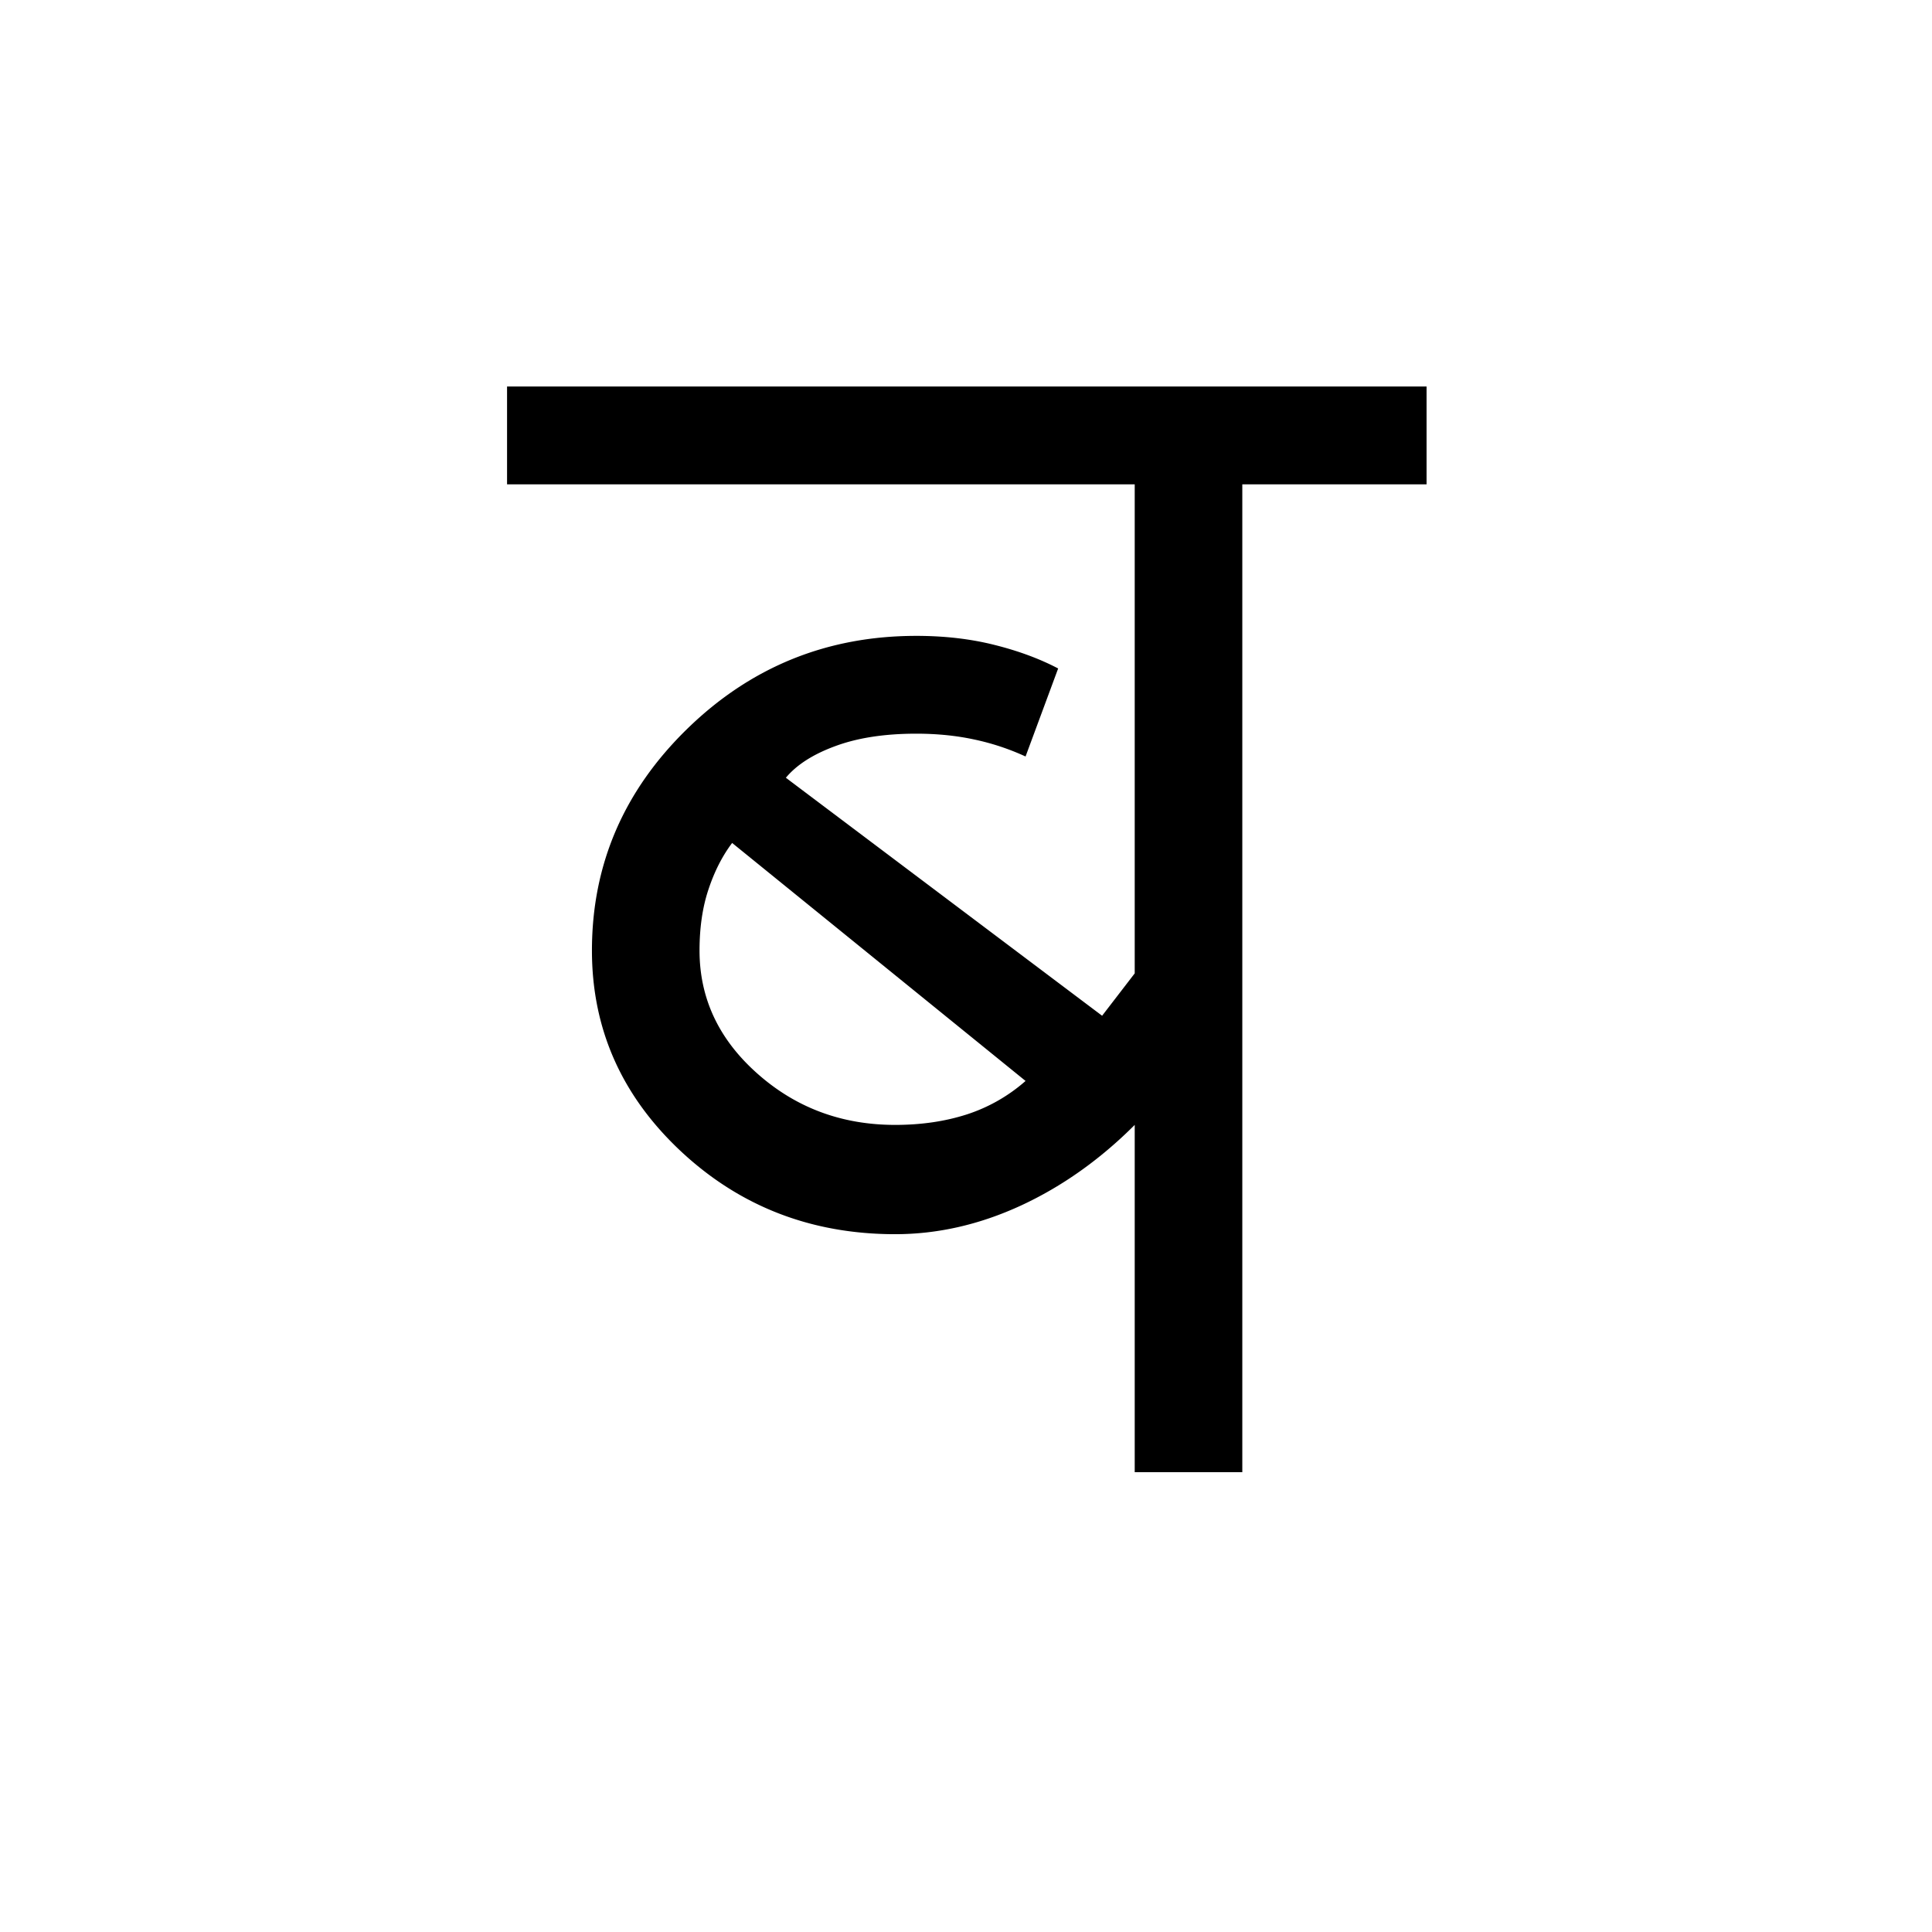 <?xml version='1.0' encoding='UTF-8'?>
<svg xmlns="http://www.w3.org/2000/svg" xmlns:xlink="http://www.w3.org/1999/xlink" width="250px" height="250px" viewBox="0 0 250 250" y="0px" x="0px" enable-background="new 0 0 250 250"><defs><symbol overflow="visible" id="e7e6d3e7a"><path d="M47.469-44.938c3.375 0 6.468-.453 9.281-1.359a21.537 21.537 0 0 0 7.594-4.328L26.375-81.422c-1.273 1.688-2.293 3.695-3.063 6.016-.773 2.312-1.156 4.949-1.156 7.906 0 6.188 2.492 11.496 7.485 15.922 4.988 4.43 10.93 6.64 17.828 6.64zM8.234-67.5c0-11.113 4.11-20.676 12.329-28.688 8.226-8.019 18.109-12.03 29.64-12.03 3.656 0 7.031.39 10.125 1.171 3.094.774 5.836 1.79 8.234 3.047l-4.218 11.39a31.39 31.39 0 0 0-6.656-2.203c-2.313-.5-4.81-.75-7.485-.75-4.074 0-7.555.532-10.437 1.594-2.887 1.055-5.032 2.422-6.438 4.11L74.25-59.063l4.219-5.484v-63.281H-2.75v-12.656h118.984v12.656H92.391V0H78.469v-44.938c-4.5 4.5-9.422 7.985-14.766 10.454-5.344 2.46-10.758 3.687-16.234 3.687-10.836 0-20.086-3.582-27.75-10.75C12.062-48.723 8.234-57.375 8.234-67.5zm0 0"/></symbol></defs><use xlink:href="#e7e6d3e7a" x="68.363" y="190.5"/></svg>
